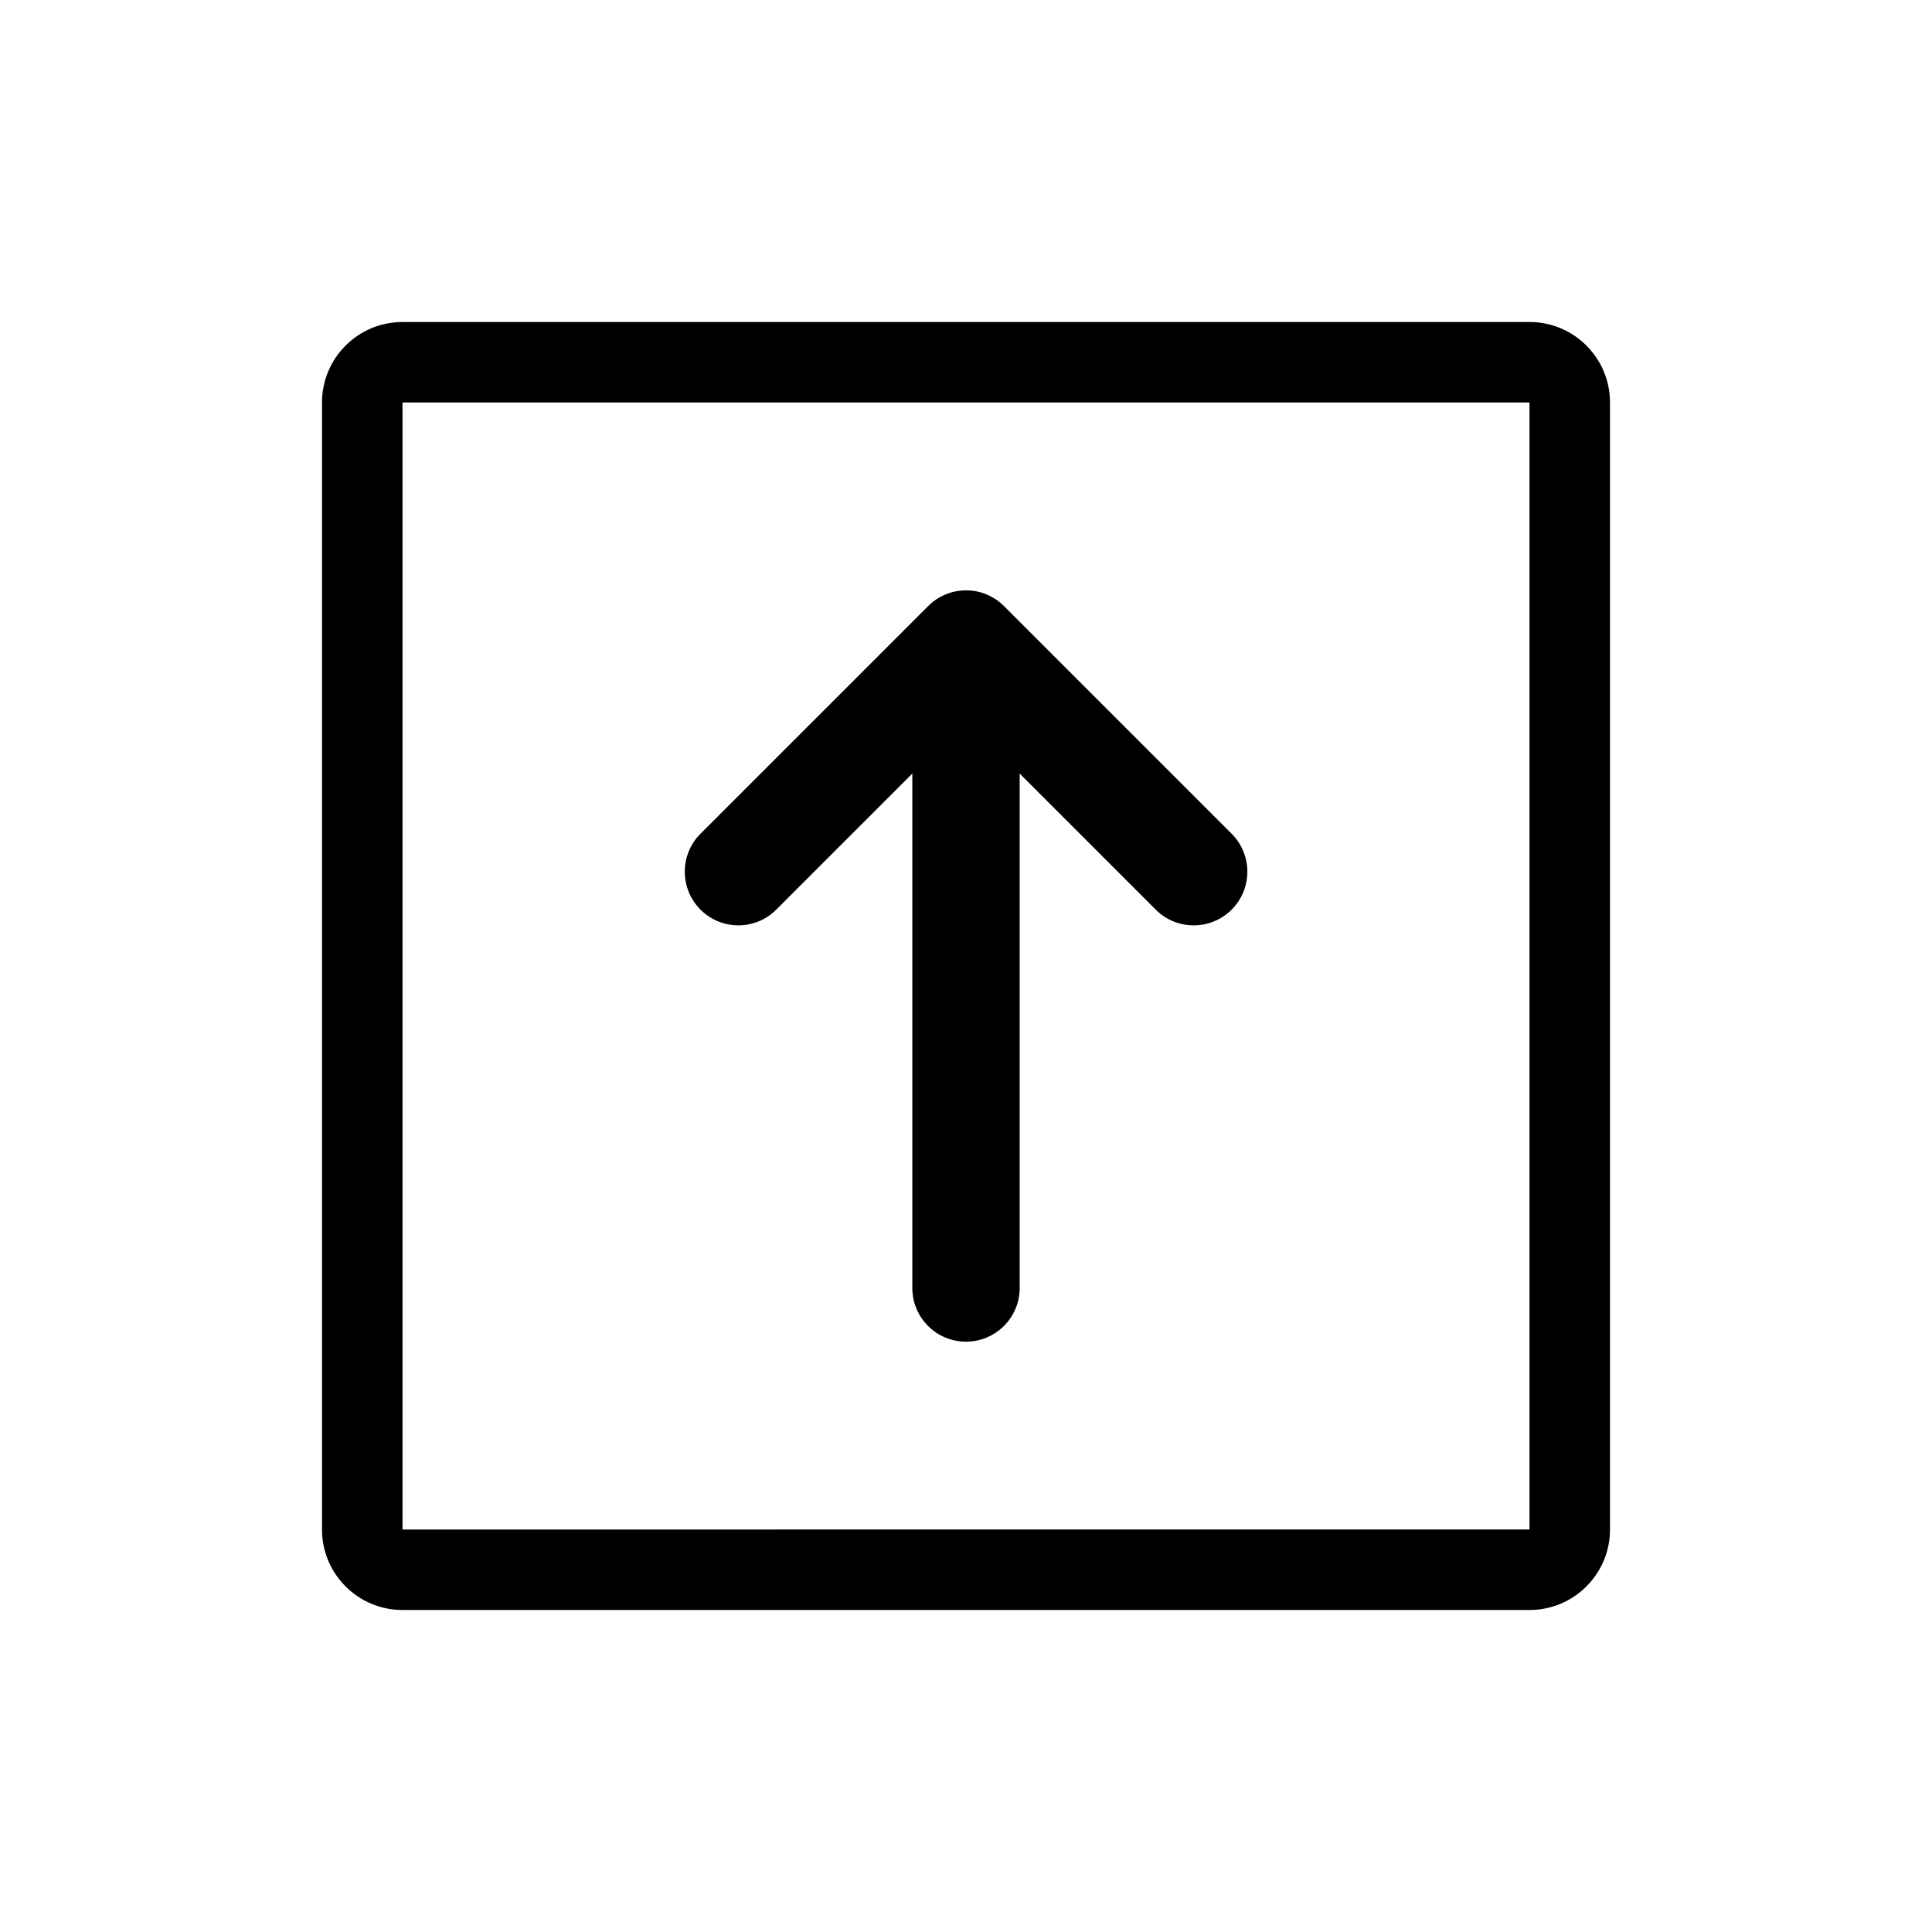 <svg xmlns="http://www.w3.org/2000/svg" viewBox="0 0 864 864"><path d="M684 144H180c-19.88 0-36 16.12-36 36v504c0 19.88 16.12 36 36 36h504c19.88 0 36-16.12 36-36V180c0-19.88-16.12-36-36-36m0 540H180V180h504z"/><path d="M330.18 413.82c6.14 0 12.28-2.34 16.97-7.03L408 345.94V576c0 13.25 10.75 24 24 24s24-10.75 24-24V345.94l60.85 60.85c4.69 4.69 10.83 7.03 16.97 7.03s12.28-2.34 16.97-7.03a23.92 23.92 0 0 0 7.03-16.97c0-6.14-2.34-12.28-7.03-16.97L448.97 271.03c-.56-.56-1.16-1.1-1.77-1.6-.05-.04-.1-.08-.16-.12-.56-.45-1.14-.88-1.74-1.28-.08-.06-.17-.11-.25-.16q-.87-.555-1.77-1.05c-.09-.05-.18-.09-.27-.14-.61-.31-1.23-.6-1.87-.87-.08-.03-.16-.06-.23-.09-.65-.26-1.31-.49-1.99-.7-.06-.02-.12-.03-.17-.05-.69-.2-1.38-.37-2.09-.51-.05 0-.1-.02-.14-.03-.71-.13-1.42-.24-2.15-.31h-.13c-.73-.07-1.46-.11-2.21-.11h-.01c-.74 0-1.48.04-2.21.11h-.12c-.73.07-1.45.18-2.15.31-.05 0-.1.02-.14.03-.71.14-1.41.31-2.09.51-.06.02-.12.03-.17.05-.68.2-1.34.44-1.99.7a21 21 0 0 0-2.1.96c-.09.05-.18.09-.27.14-.61.32-1.2.68-1.77 1.05-.08.05-.17.11-.25.16-.6.4-1.18.83-1.74 1.28-.05.04-.11.08-.16.12-.62.51-1.21 1.04-1.77 1.6L313.27 372.85c-4.69 4.69-7.03 10.83-7.03 16.97s2.34 12.28 7.03 16.97a23.92 23.92 0 0 0 16.97 7.03Z"/></svg>